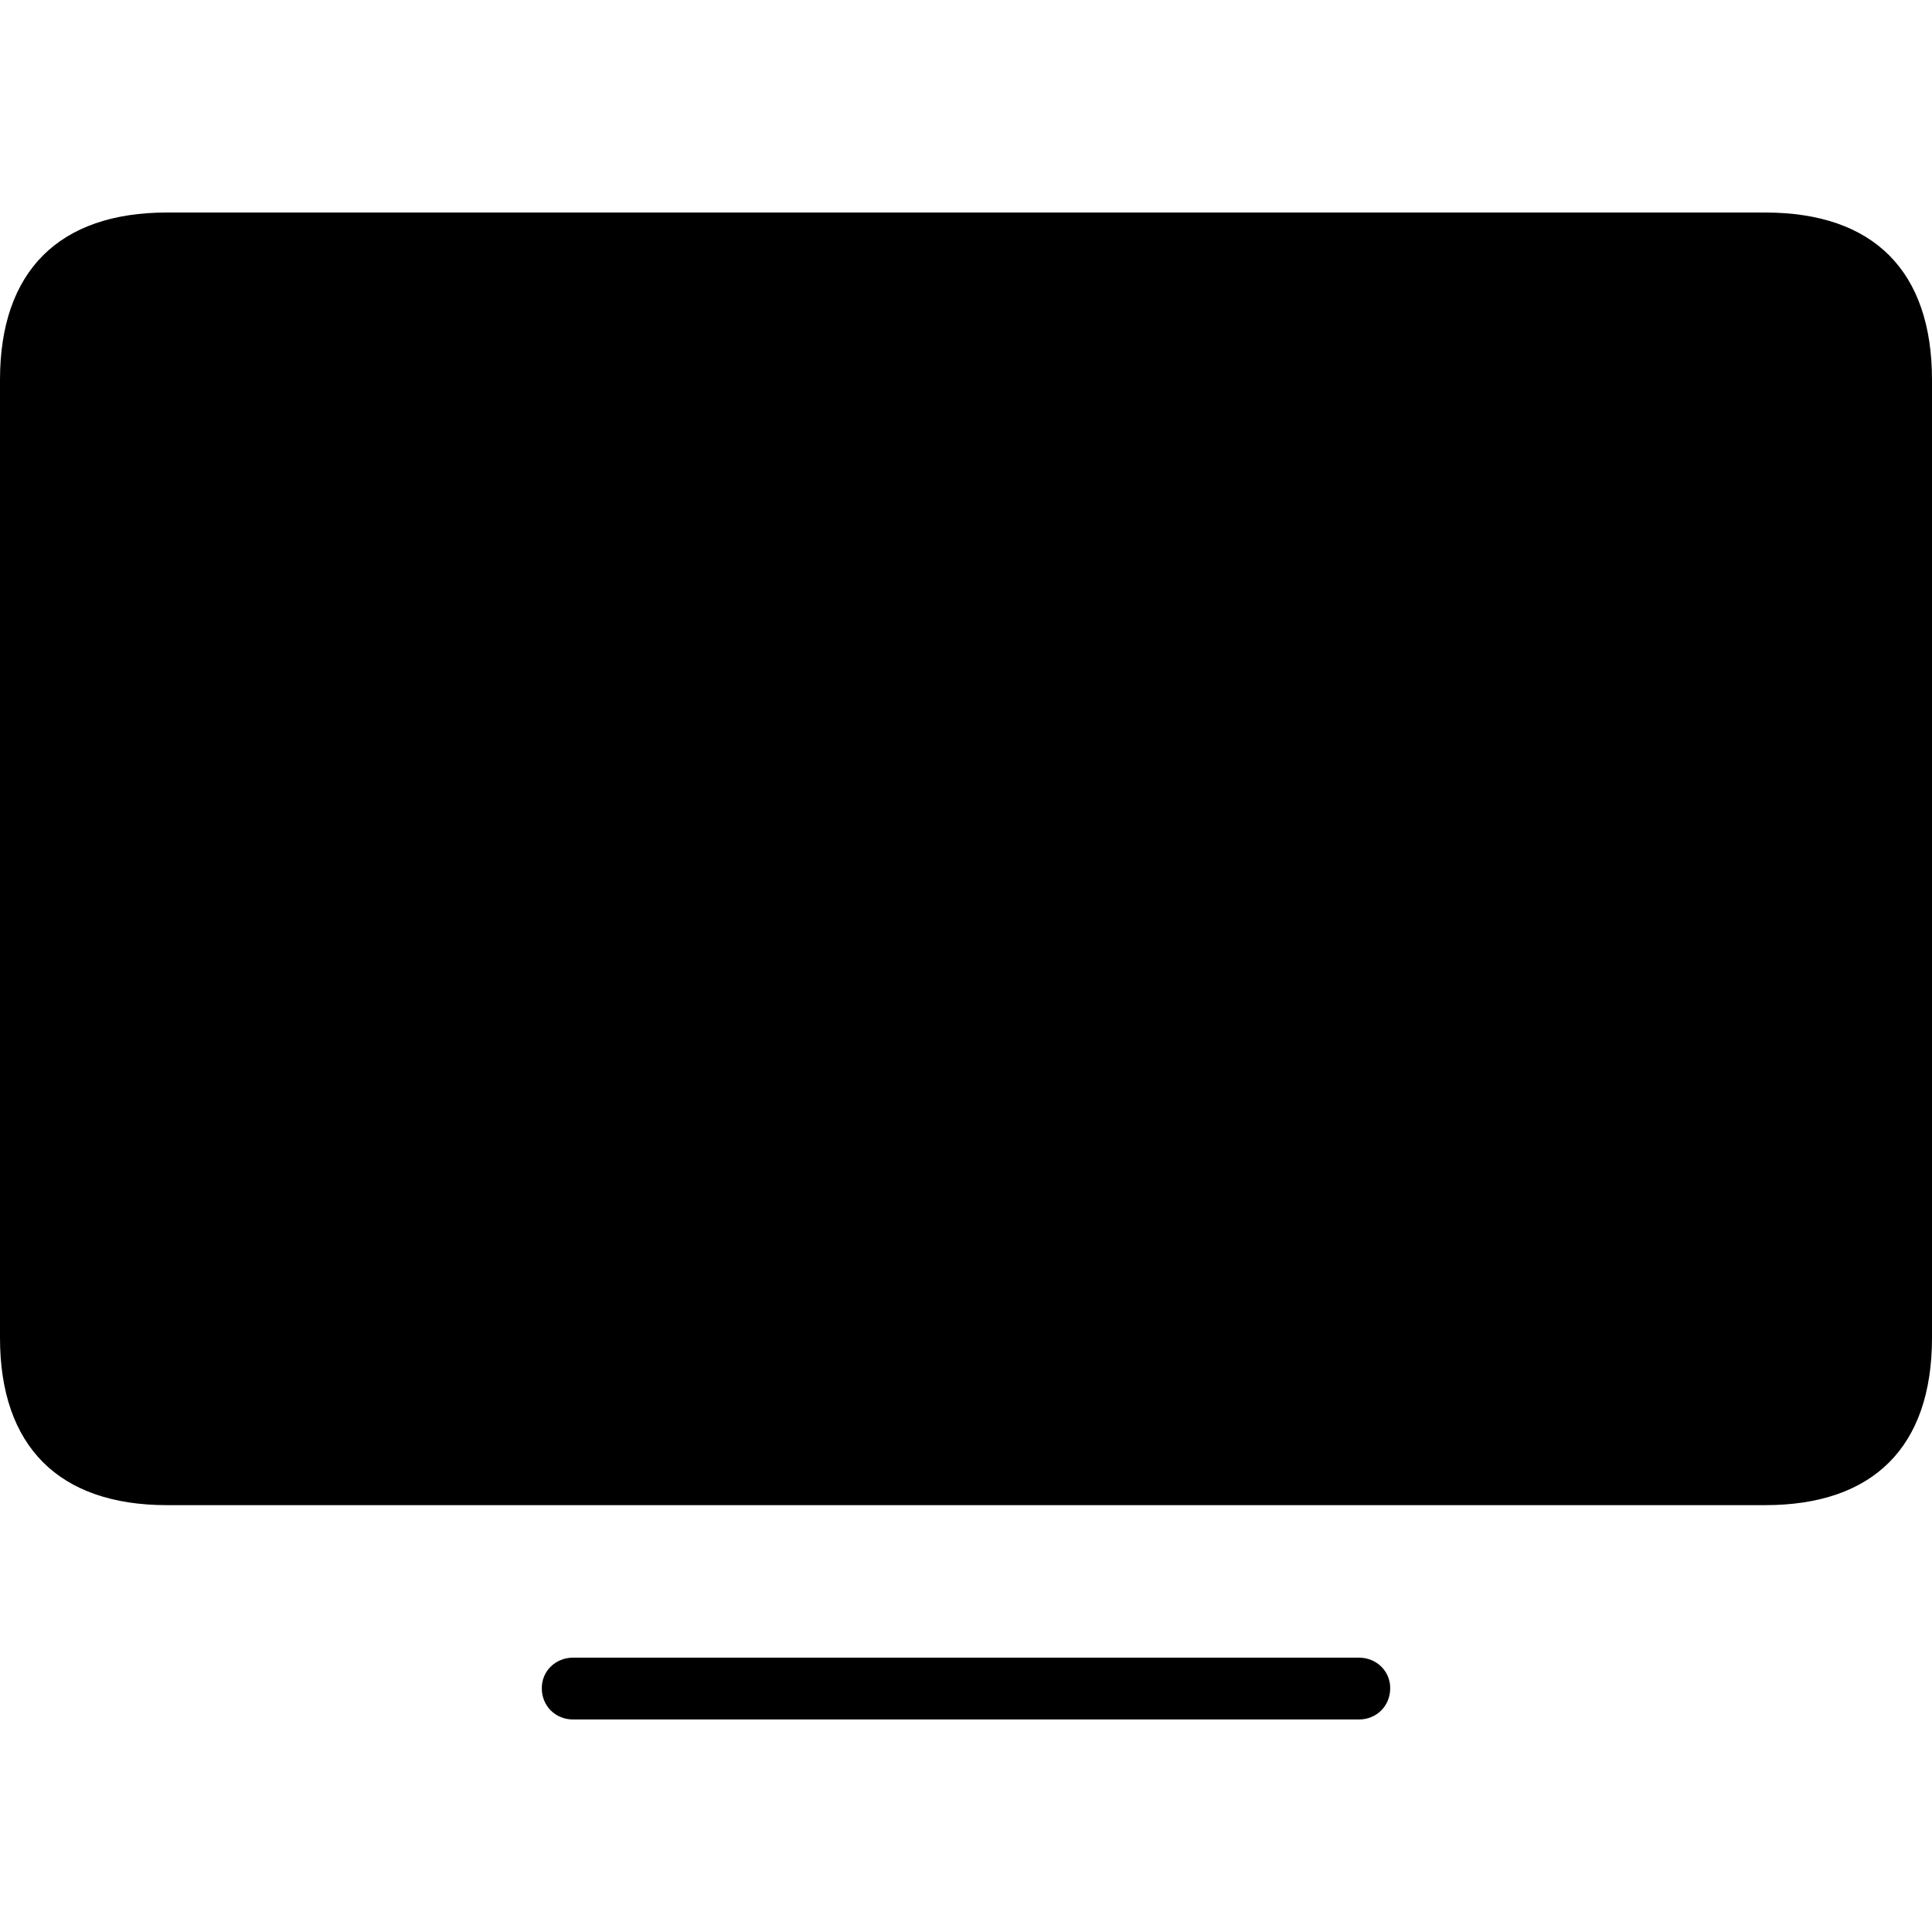 <?xml version="1.0" encoding="UTF-8"?>
<svg viewBox="0 0 100 100" version="1.1" xmlns="http://www.w3.org/2000/svg">
    <path d="M8.638,77.906 L91.362,77.906 C96.979,77.906 100,74.876 100,69.244 L100,19.662 C100,14.03 96.979,11 91.362,11 L8.638,11 C3.064,11 0,14.03 0,19.662 L0,69.244 C0,74.876 3.064,77.906 8.638,77.906 Z M29.66,89 L70.34,89 C71.234,89 71.957,88.317 71.957,87.379 C71.957,86.482 71.234,85.8 70.34,85.8 L29.66,85.8 C28.766,85.8 28.043,86.482 28.043,87.379 C28.043,88.317 28.766,89 29.66,89 Z" />
</svg>
